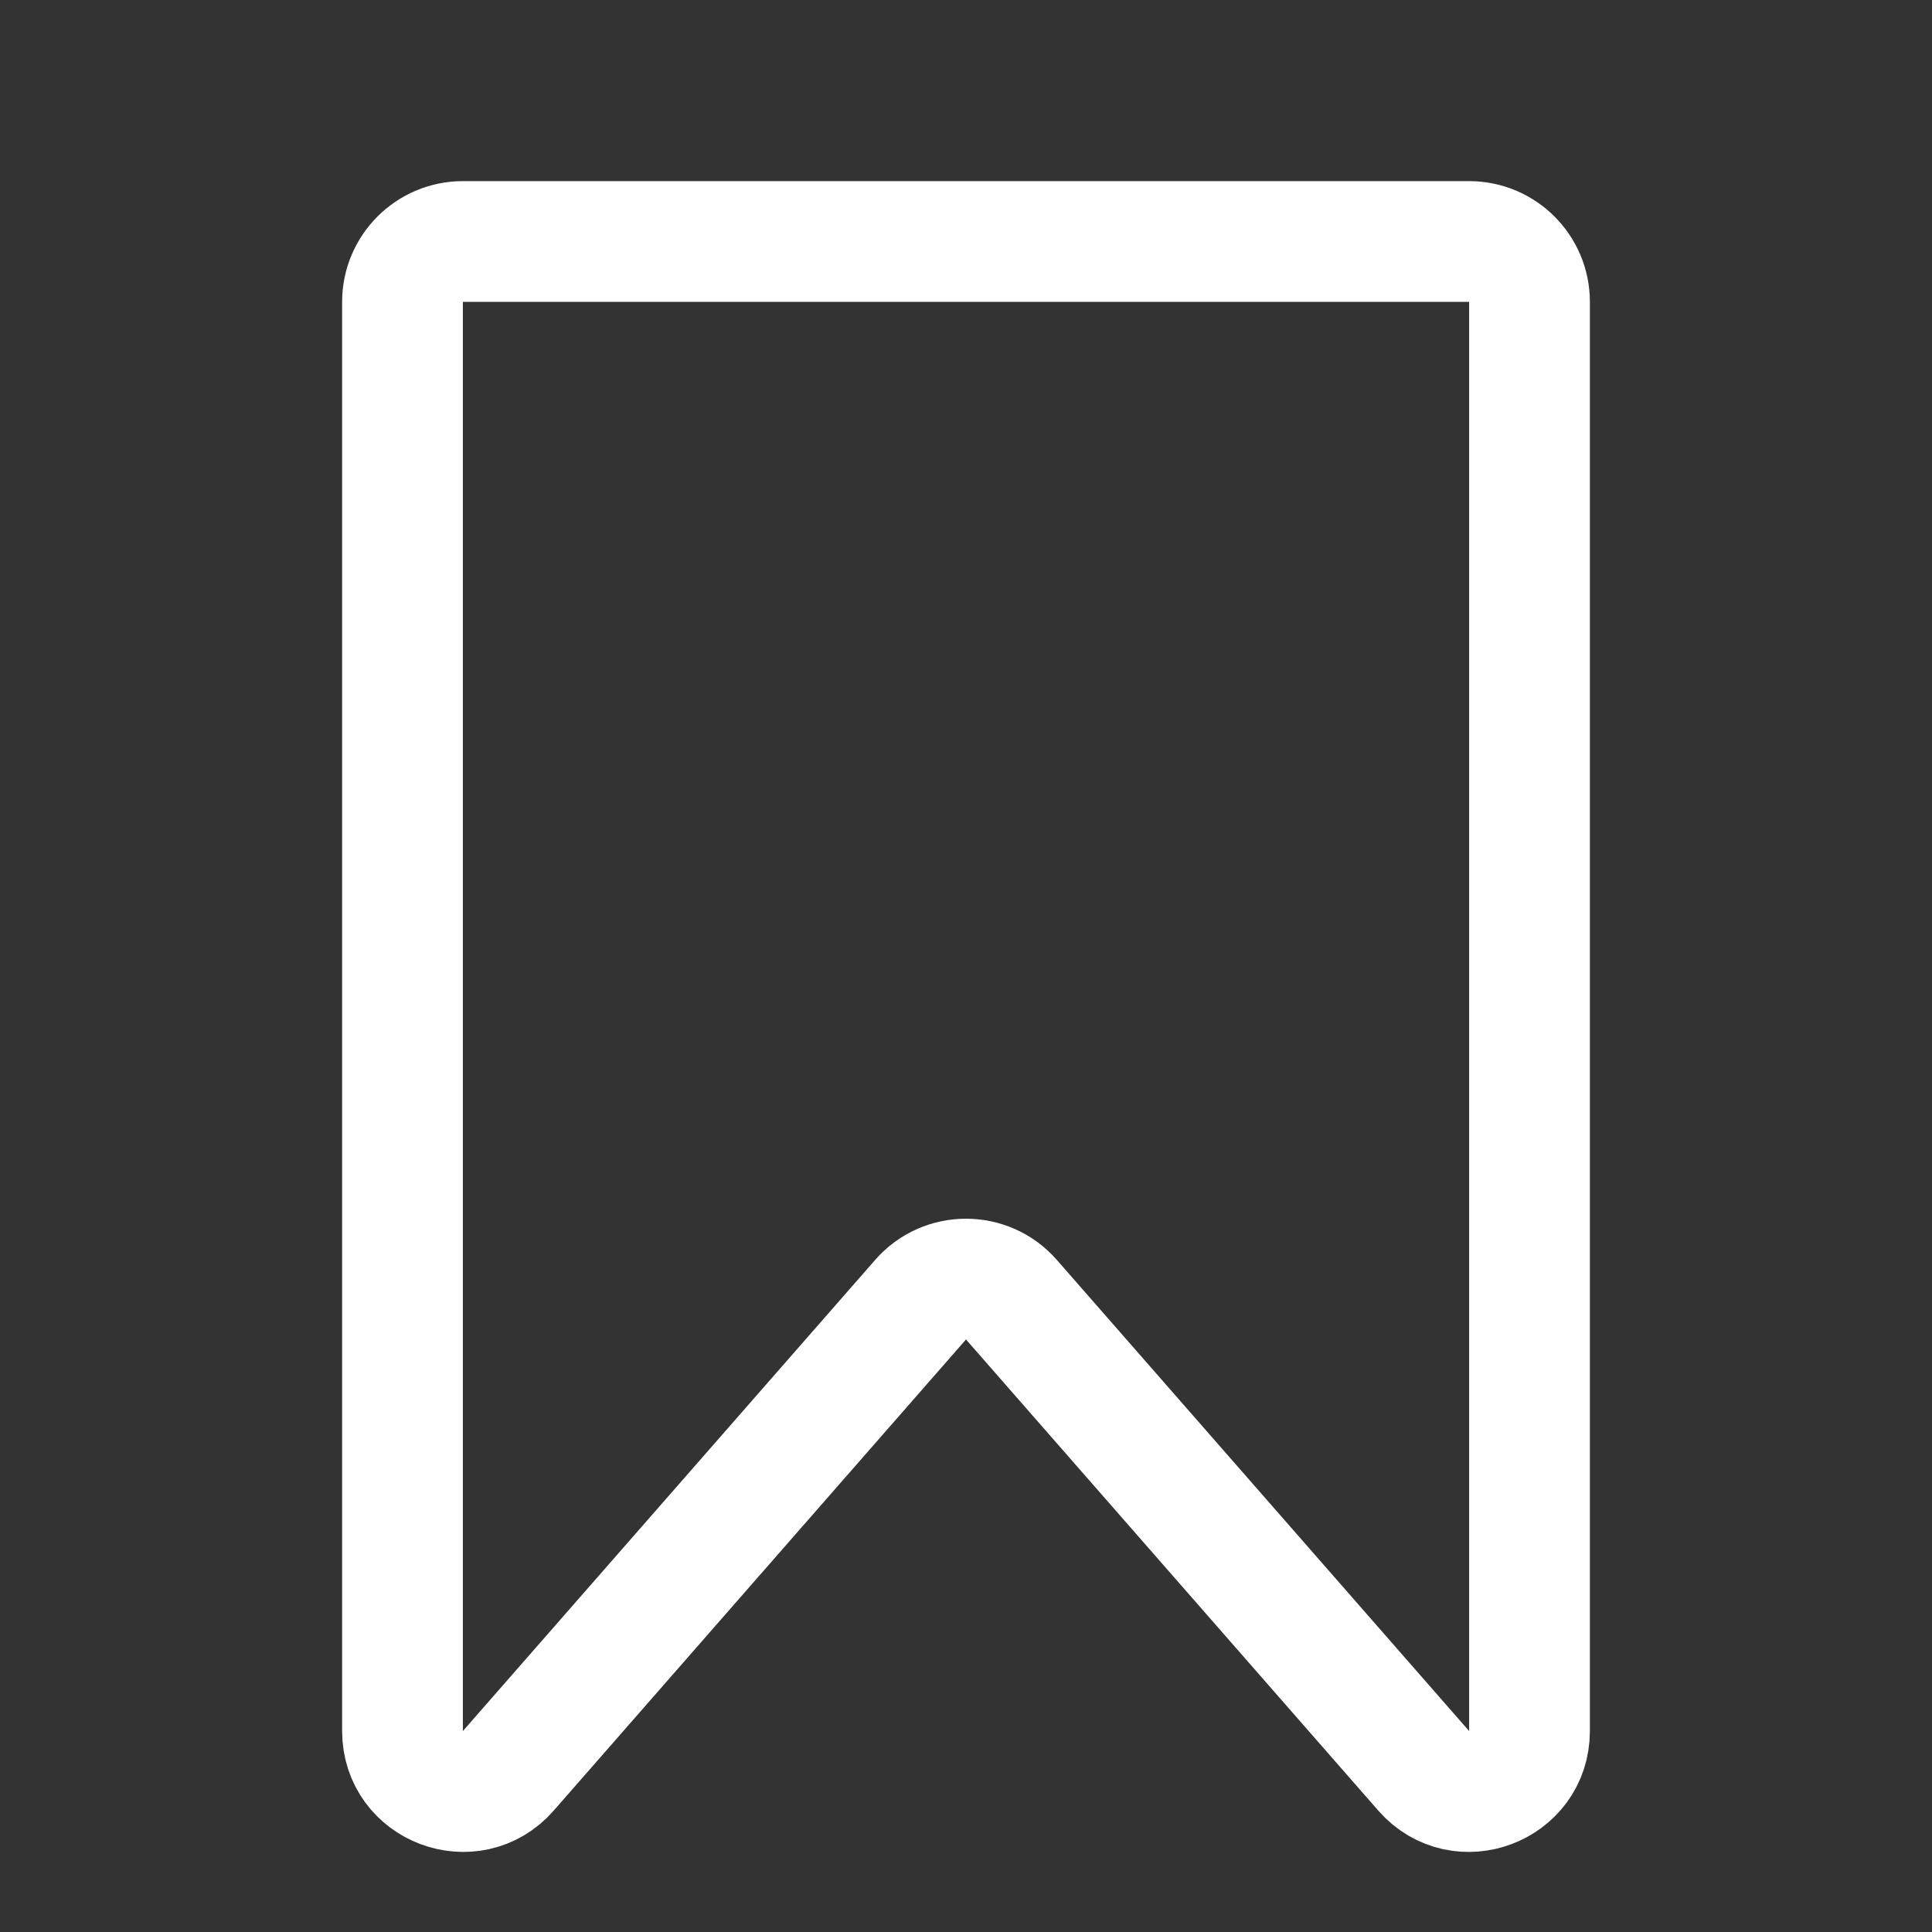 <svg width="24" height="24" viewBox="0 0 24 24" fill="none" xmlns="http://www.w3.org/2000/svg">
<rect x="0" y="0" width="24" height="24" fill="#333333" stroke="none"/>
<path d="M5 21.504V3.75C5 3.336 5.336 3 5.75 3H18.25C18.664 3 19 3.336 19 3.75V21.504C19 22.196 18.142 22.519 17.686 21.998L12.564 16.145C12.266 15.804 11.734 15.804 11.436 16.145L6.314 21.998C5.858 22.519 5 22.196 5 21.504Z" stroke="white" stroke-width="1.5"/>
</svg>
